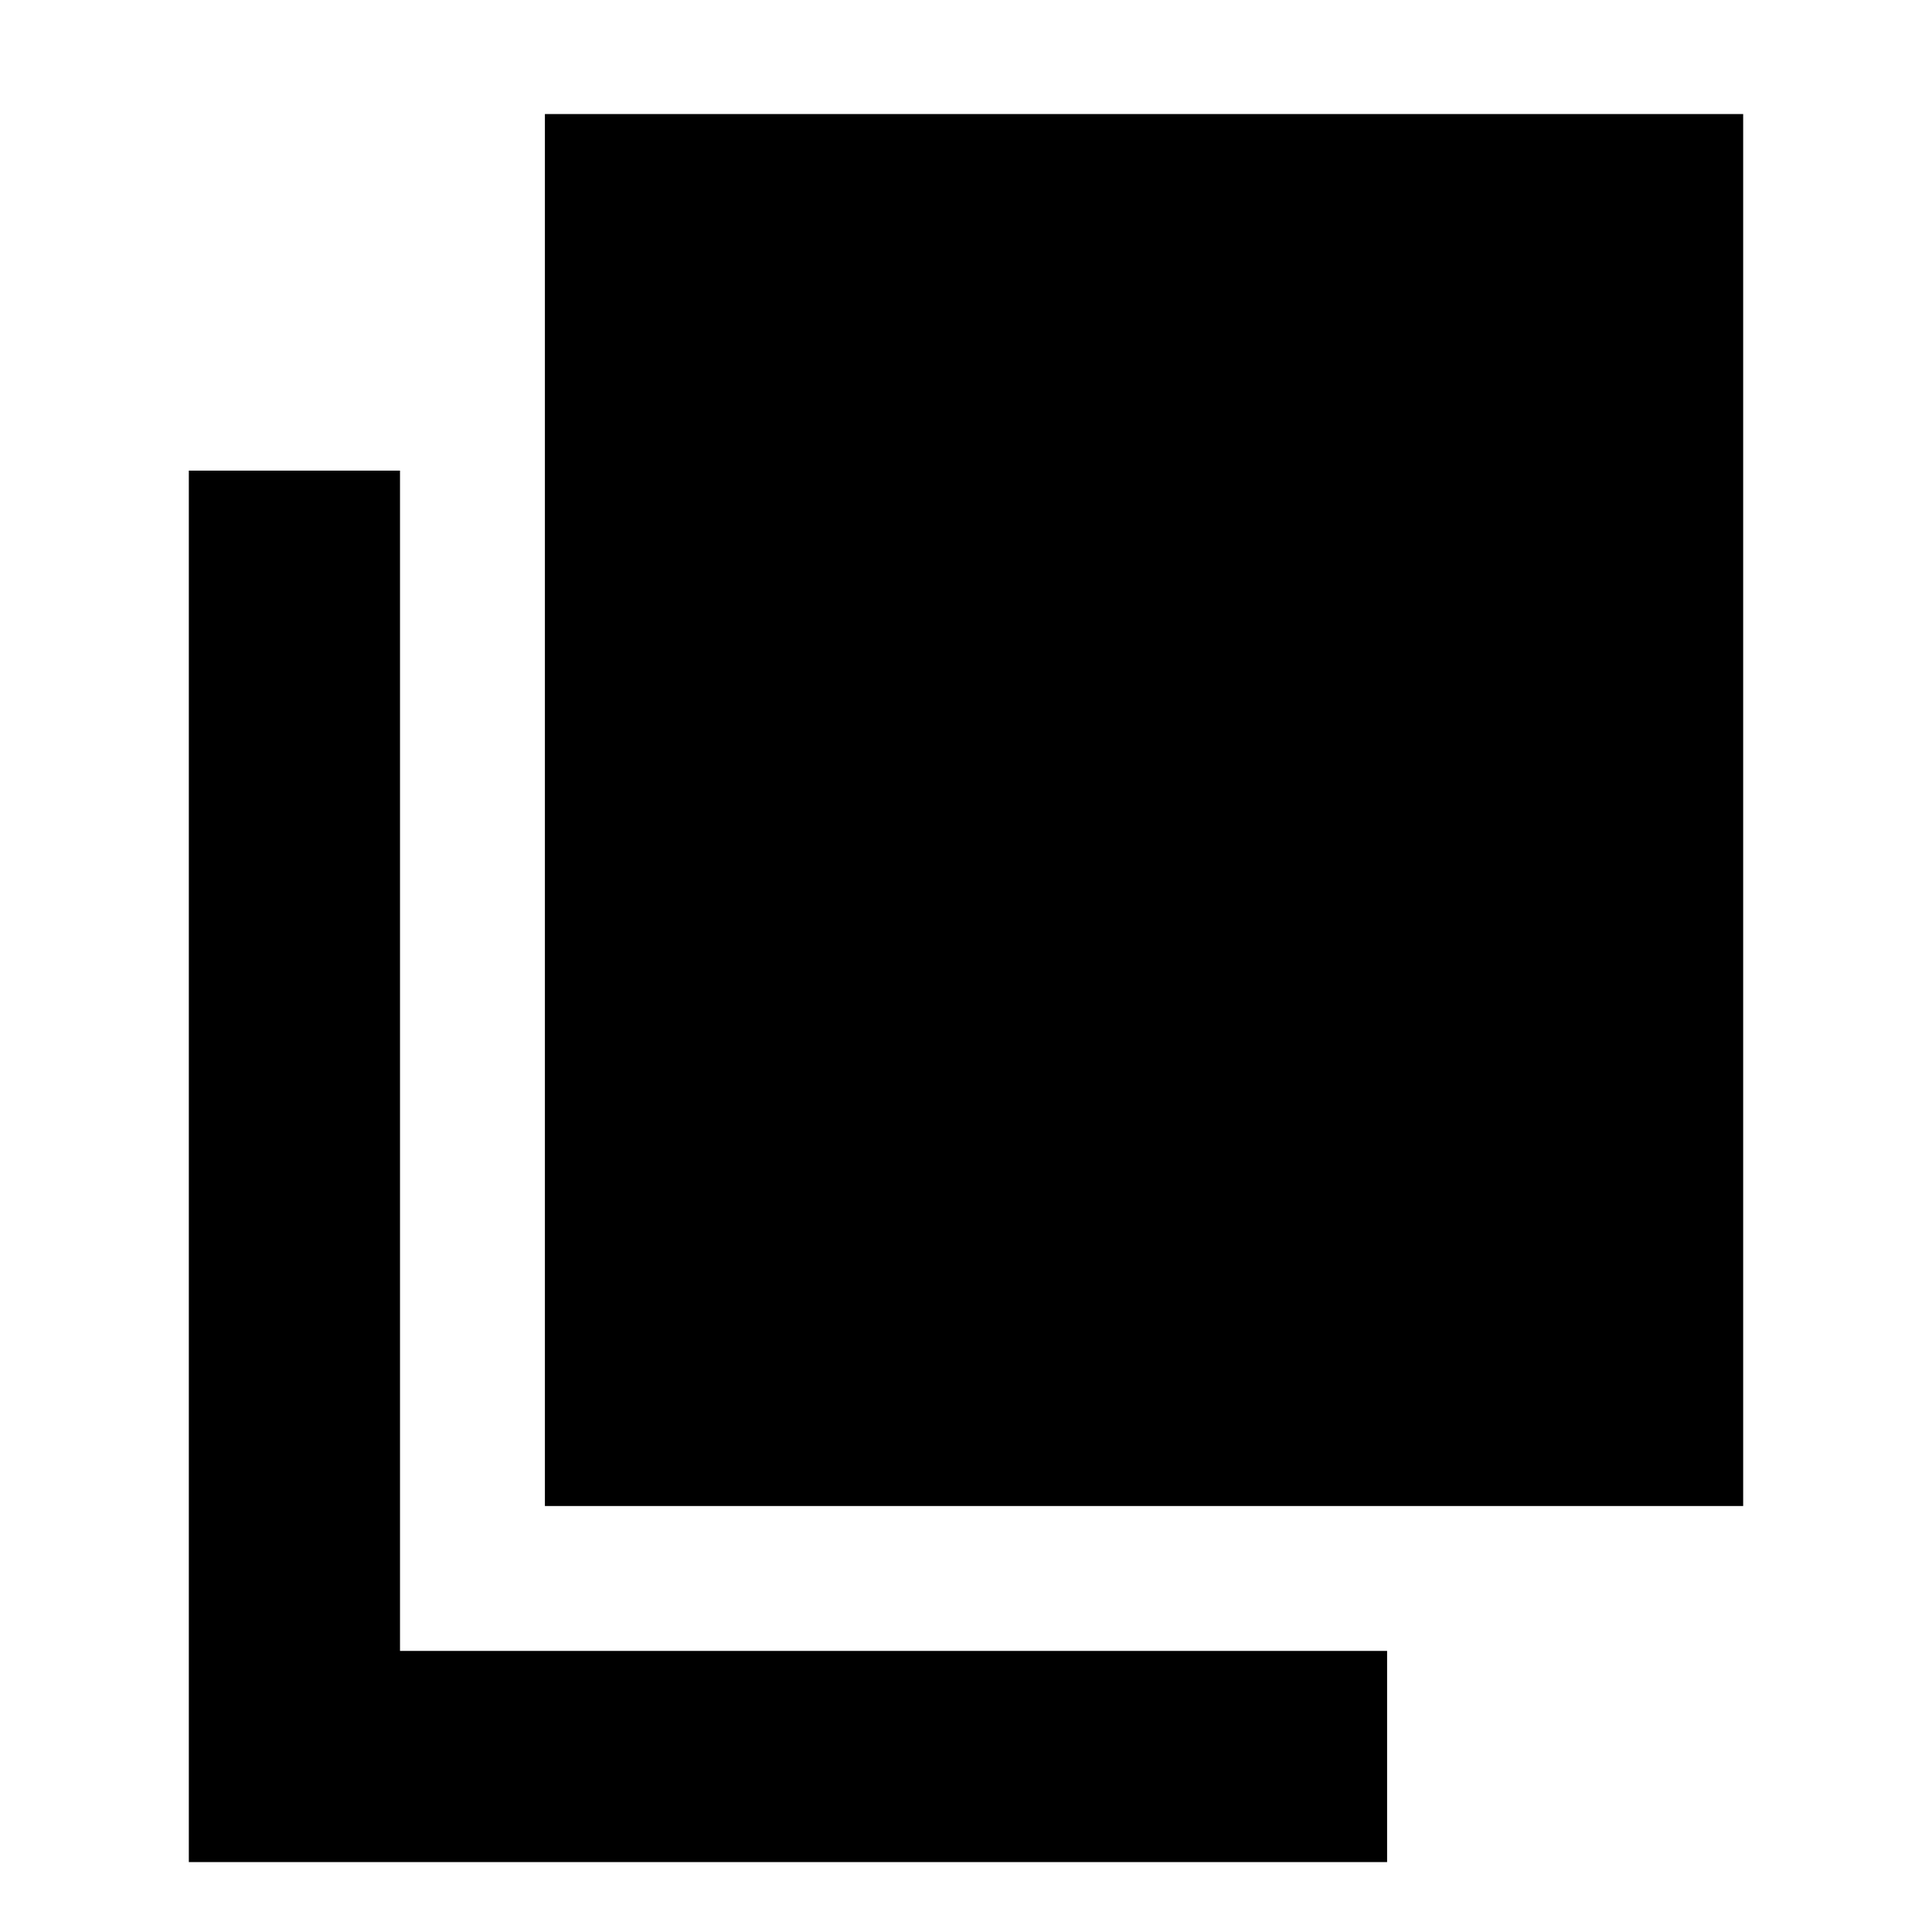 <svg xmlns="http://www.w3.org/2000/svg" height="20" viewBox="0 -960 960 960" width="20"><path d="M270.76-211.67v-691.66h595.41v691.66H270.76ZM93.83-34.74v-691.41h104.93v586.48h490.48v104.93H93.83Z"/></svg>